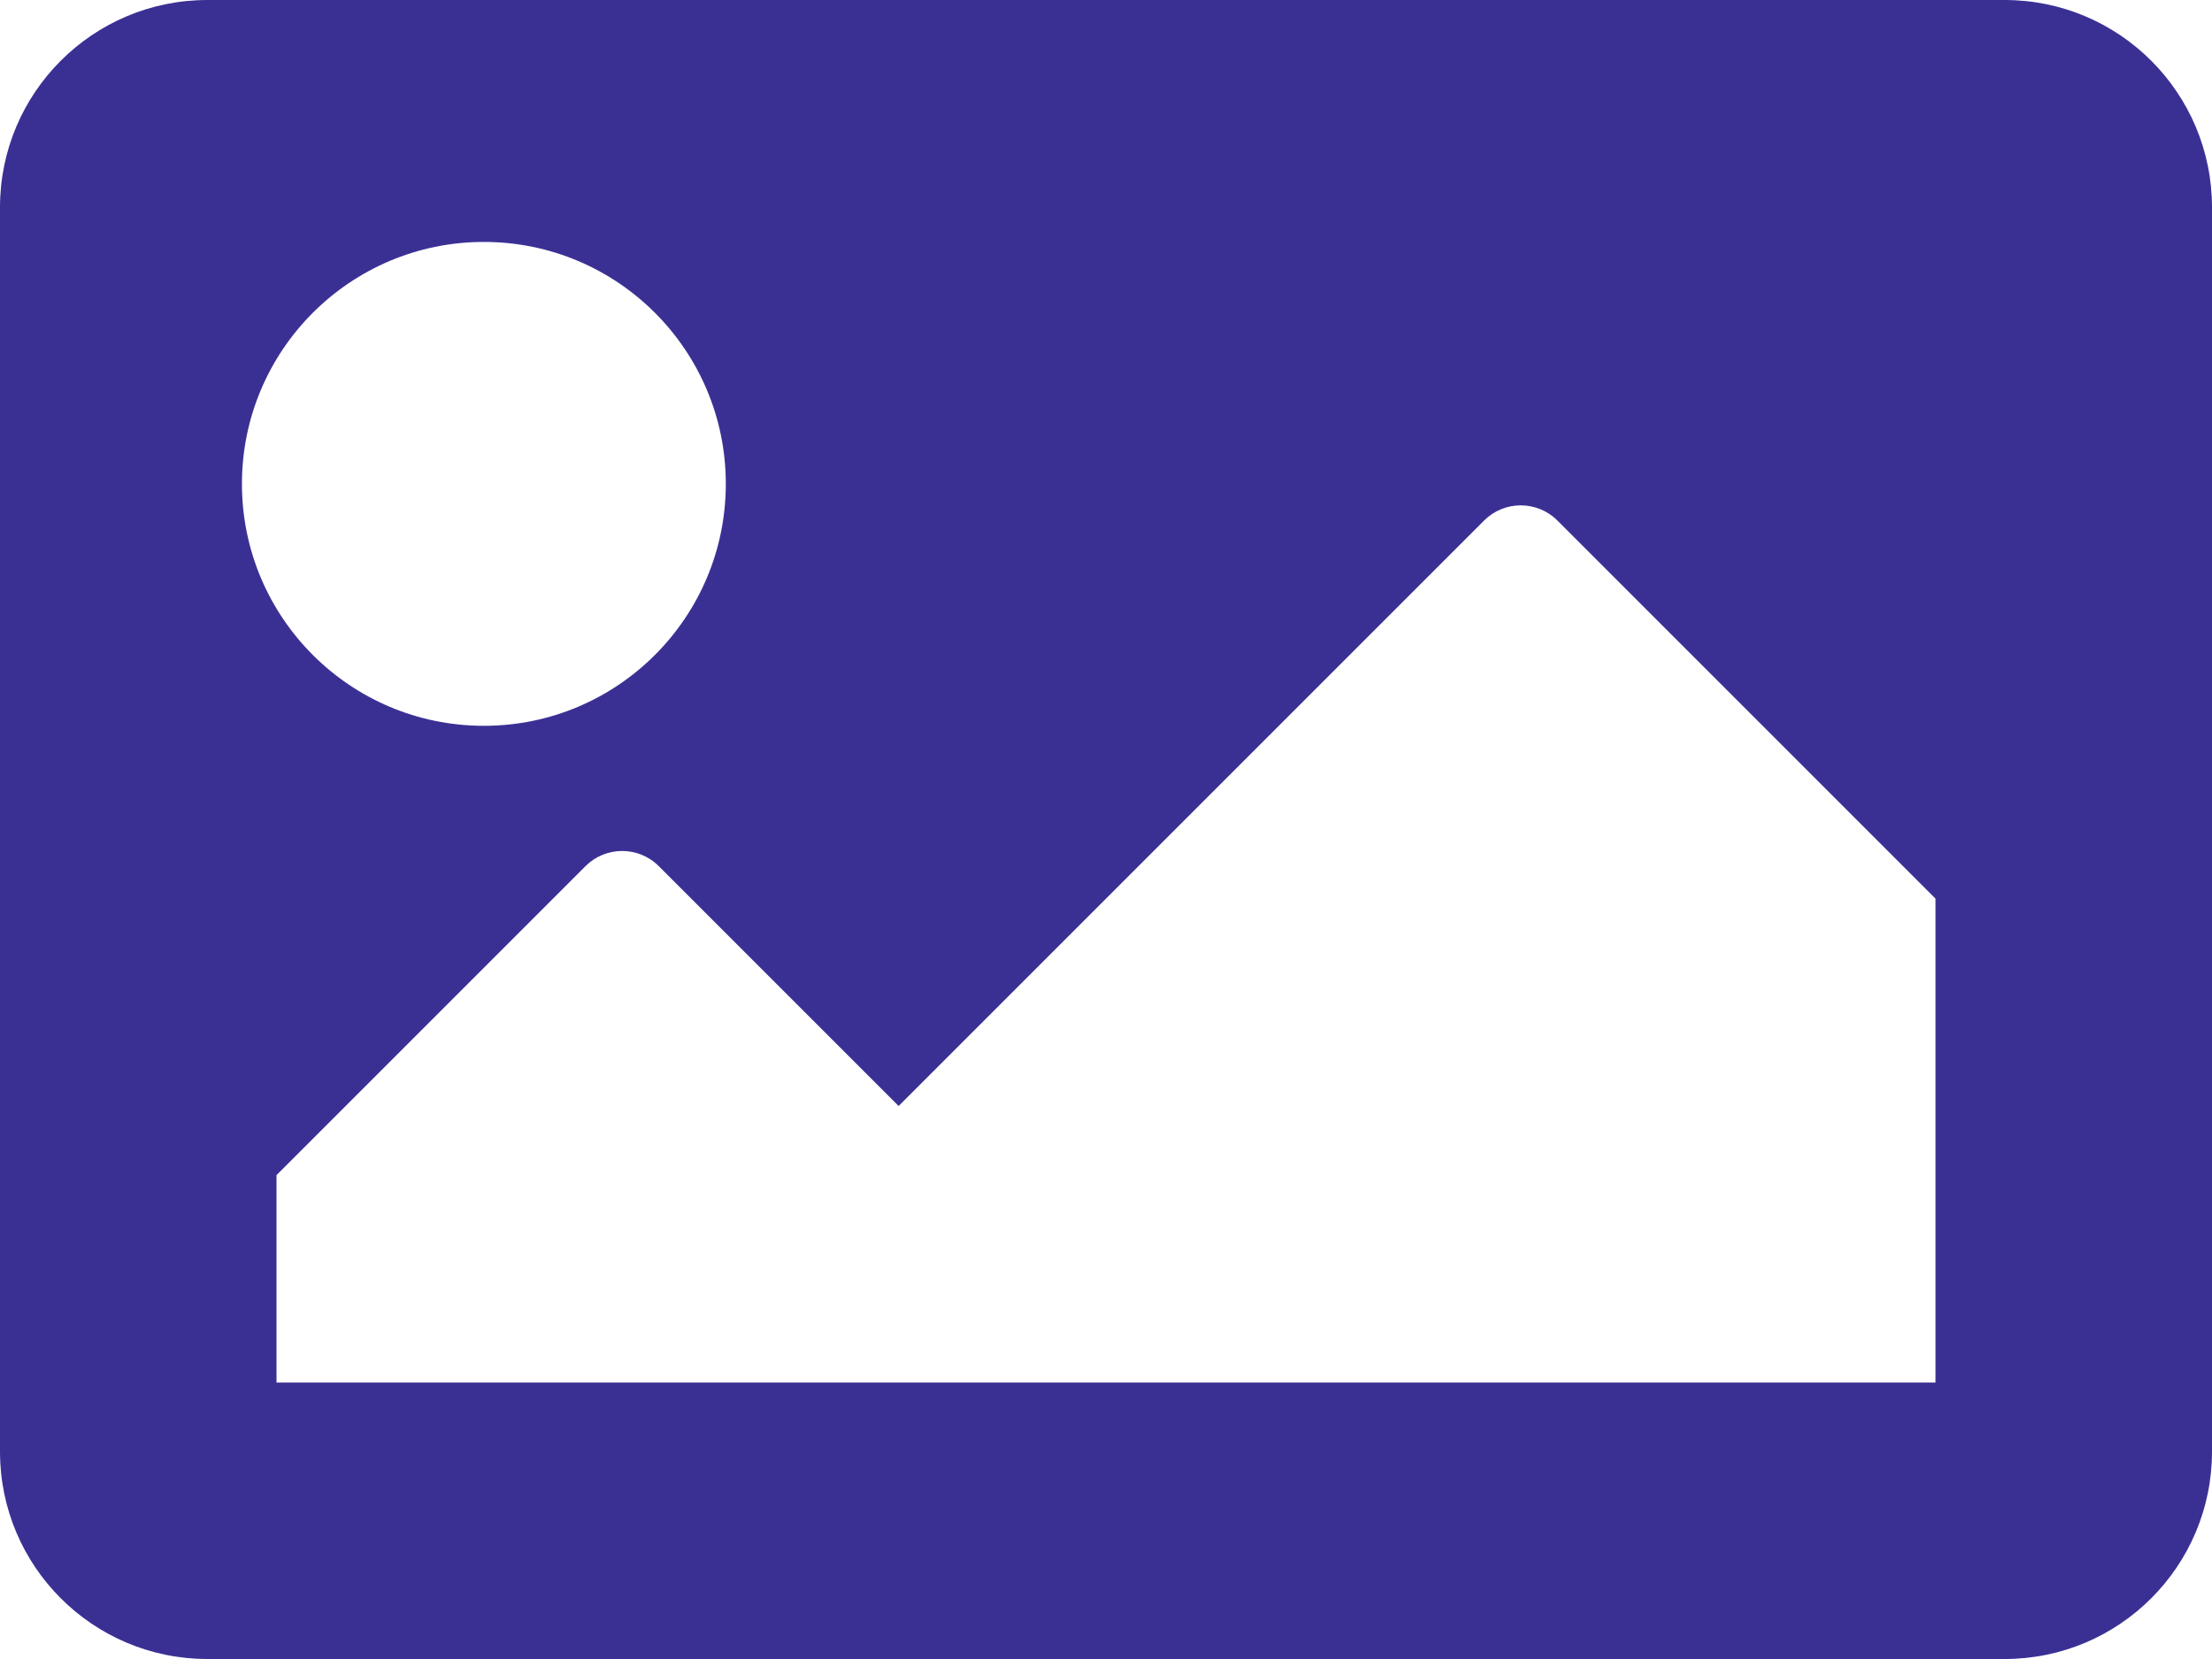 <?xml version="1.0" encoding="UTF-8"?>
<svg width="40px" height="30px" viewBox="0 0 40 30" version="1.1" xmlns="http://www.w3.org/2000/svg" xmlns:xlink="http://www.w3.org/1999/xlink">
    <!-- Generator: Sketch 61.2 (89653) - https://sketch.com -->
    <title>Shape</title>
    <desc>Created with Sketch.</desc>
    <g id="Page-1" stroke="none" stroke-width="1" fill="none" fill-rule="evenodd">
        <g id="Roteiro" transform="translate(-160, -1289)" fill="#3A3094" fill-rule="nonzero">
            <g id="Place-Copy" transform="translate(0, 1210)">
                <g id="Group-3-Copy-2" transform="translate(24, 24)">
                    <g id="Group-8-Copy">
                        <g id="Mask-3">
                            <path d="M172.25,85 L139.75,85 C137.679,85 136,83.321 136,81.25 L136,58.75 C136,56.679 137.679,55 139.75,55 L172.25,55 C174.321,55 176,56.679 176,58.75 L176,81.25 C176,83.321 174.321,85 172.25,85 Z M144.75,59.375 C142.334,59.375 140.375,61.334 140.375,63.75 C140.375,66.166 142.334,68.125 144.75,68.125 C147.166,68.125 149.125,66.166 149.125,63.75 C149.125,61.334 147.166,59.375 144.75,59.375 Z M141,80 L171,80 L171,71.25 L164.163,64.413 C163.797,64.047 163.203,64.047 162.837,64.413 L152.25,75 L147.913,70.663 C147.547,70.297 146.953,70.297 146.587,70.663 L141,76.25 L141,80 Z" id="Shape"></path>
                        </g>
                    </g>
                </g>
            </g>
        </g>
    </g>
</svg>